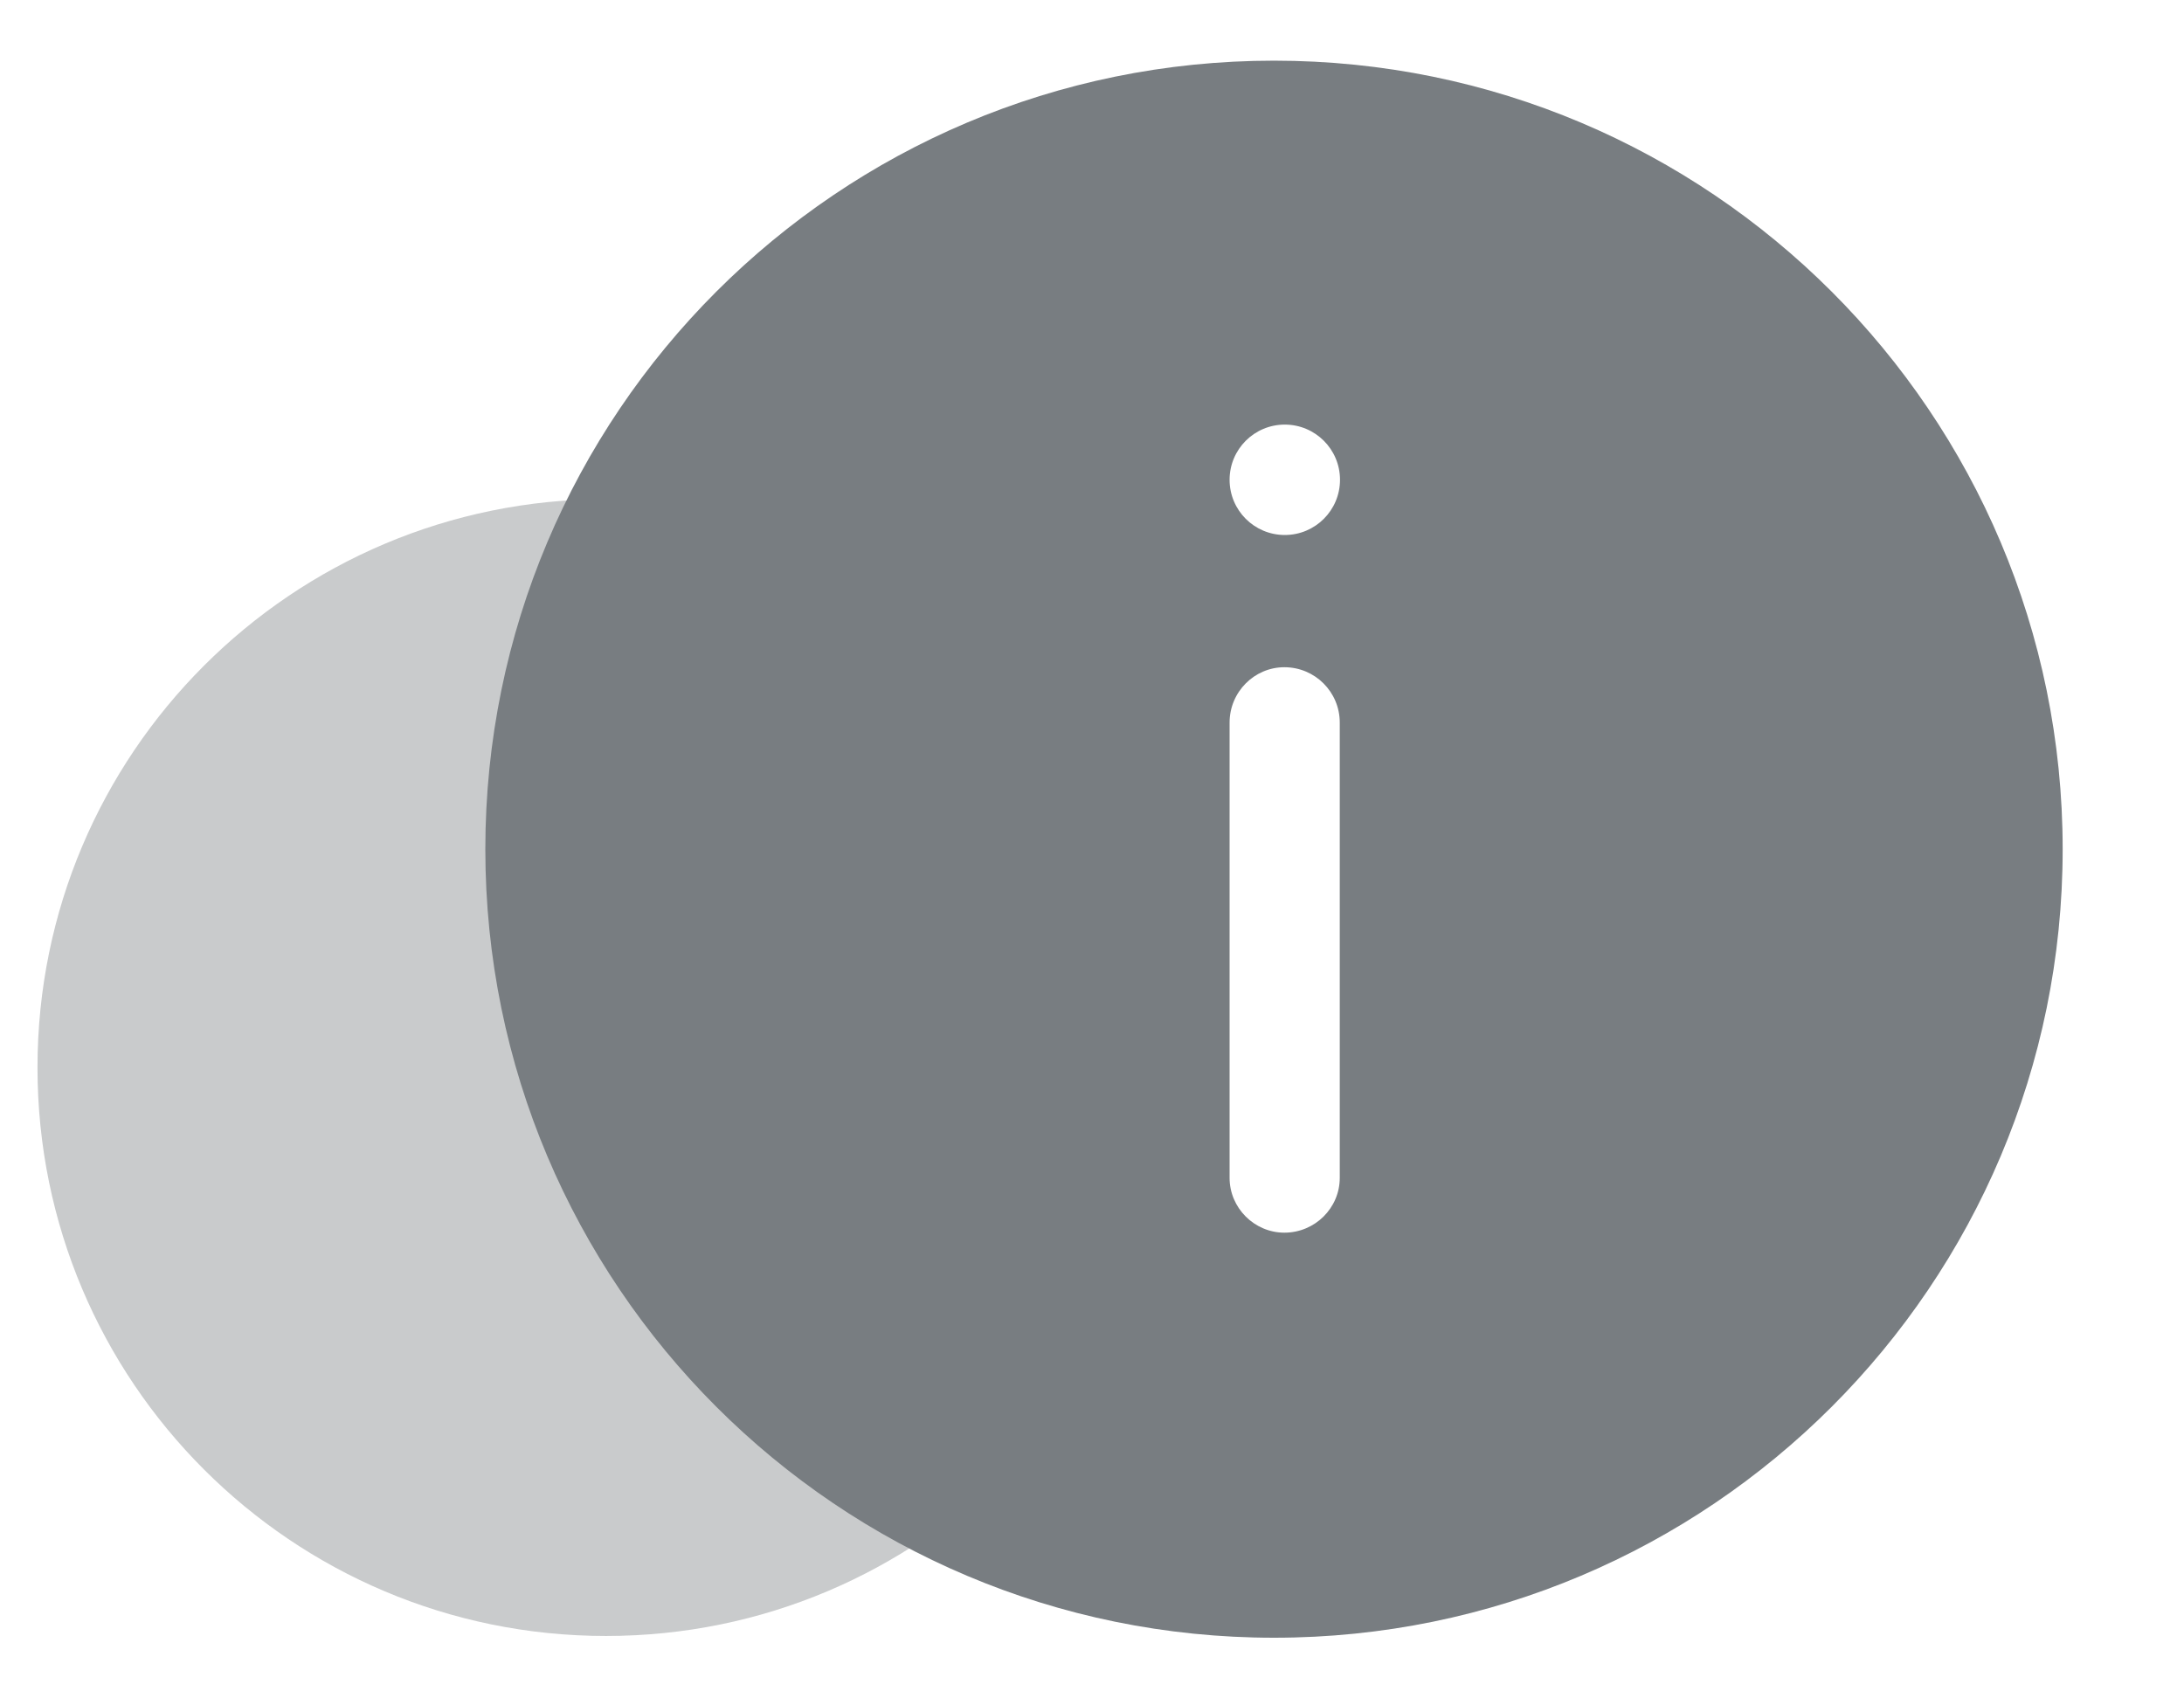 <svg width="36" height="28" viewBox="0 0 36 28" fill="none" xmlns="http://www.w3.org/2000/svg">
<path d="M19.361 17.6C19.361 22.777 15.165 26.971 9.989 26.971C4.814 26.971 0.618 22.777 0.618 17.6C0.618 12.425 4.814 8.229 9.989 8.229C15.165 8.229 19.361 12.425 19.361 17.6Z" fill="#787D81" fill-opacity="0.4"/>
<g filter="url(#filter0_b_8_108)">
<path d="M34 14C34 21.181 28.18 27 21 27C13.82 27 8 21.181 8 14C8 6.821 13.82 1 21 1C28.18 1 34 6.821 34 14Z" fill="#787D81"/>
</g>
<path fill-rule="evenodd" clip-rule="evenodd" d="M21.178 8.82C21.68 8.82 22.088 8.413 22.088 7.91C22.088 7.407 21.68 7 21.178 7C20.675 7 20.268 7.407 20.268 7.91C20.268 8.413 20.675 8.82 21.178 8.82ZM20.268 11.913C20.268 11.408 20.676 11 21.171 11C21.676 11 22.084 11.408 22.084 11.913V19.419C22.084 19.914 21.676 20.322 21.171 20.322C20.676 20.322 20.268 19.914 20.268 19.419V11.913Z" fill="white"/>
<defs>
<filter id="filter0_b_8_108" x="-0.229" y="-7.229" width="42.457" height="42.457" filterUnits="userSpaceOnUse" color-interpolation-filters="sRGB">
<feFlood flood-opacity="0" result="BackgroundImageFix"/>
<feGaussianBlur in="BackgroundImageFix" stdDeviation="4.114"/>
<feComposite in2="SourceAlpha" operator="in" result="effect1_backgroundBlur_8_108"/>
<feBlend mode="normal" in="SourceGraphic" in2="effect1_backgroundBlur_8_108" result="shape"/>
</filter>
</defs>
</svg>
